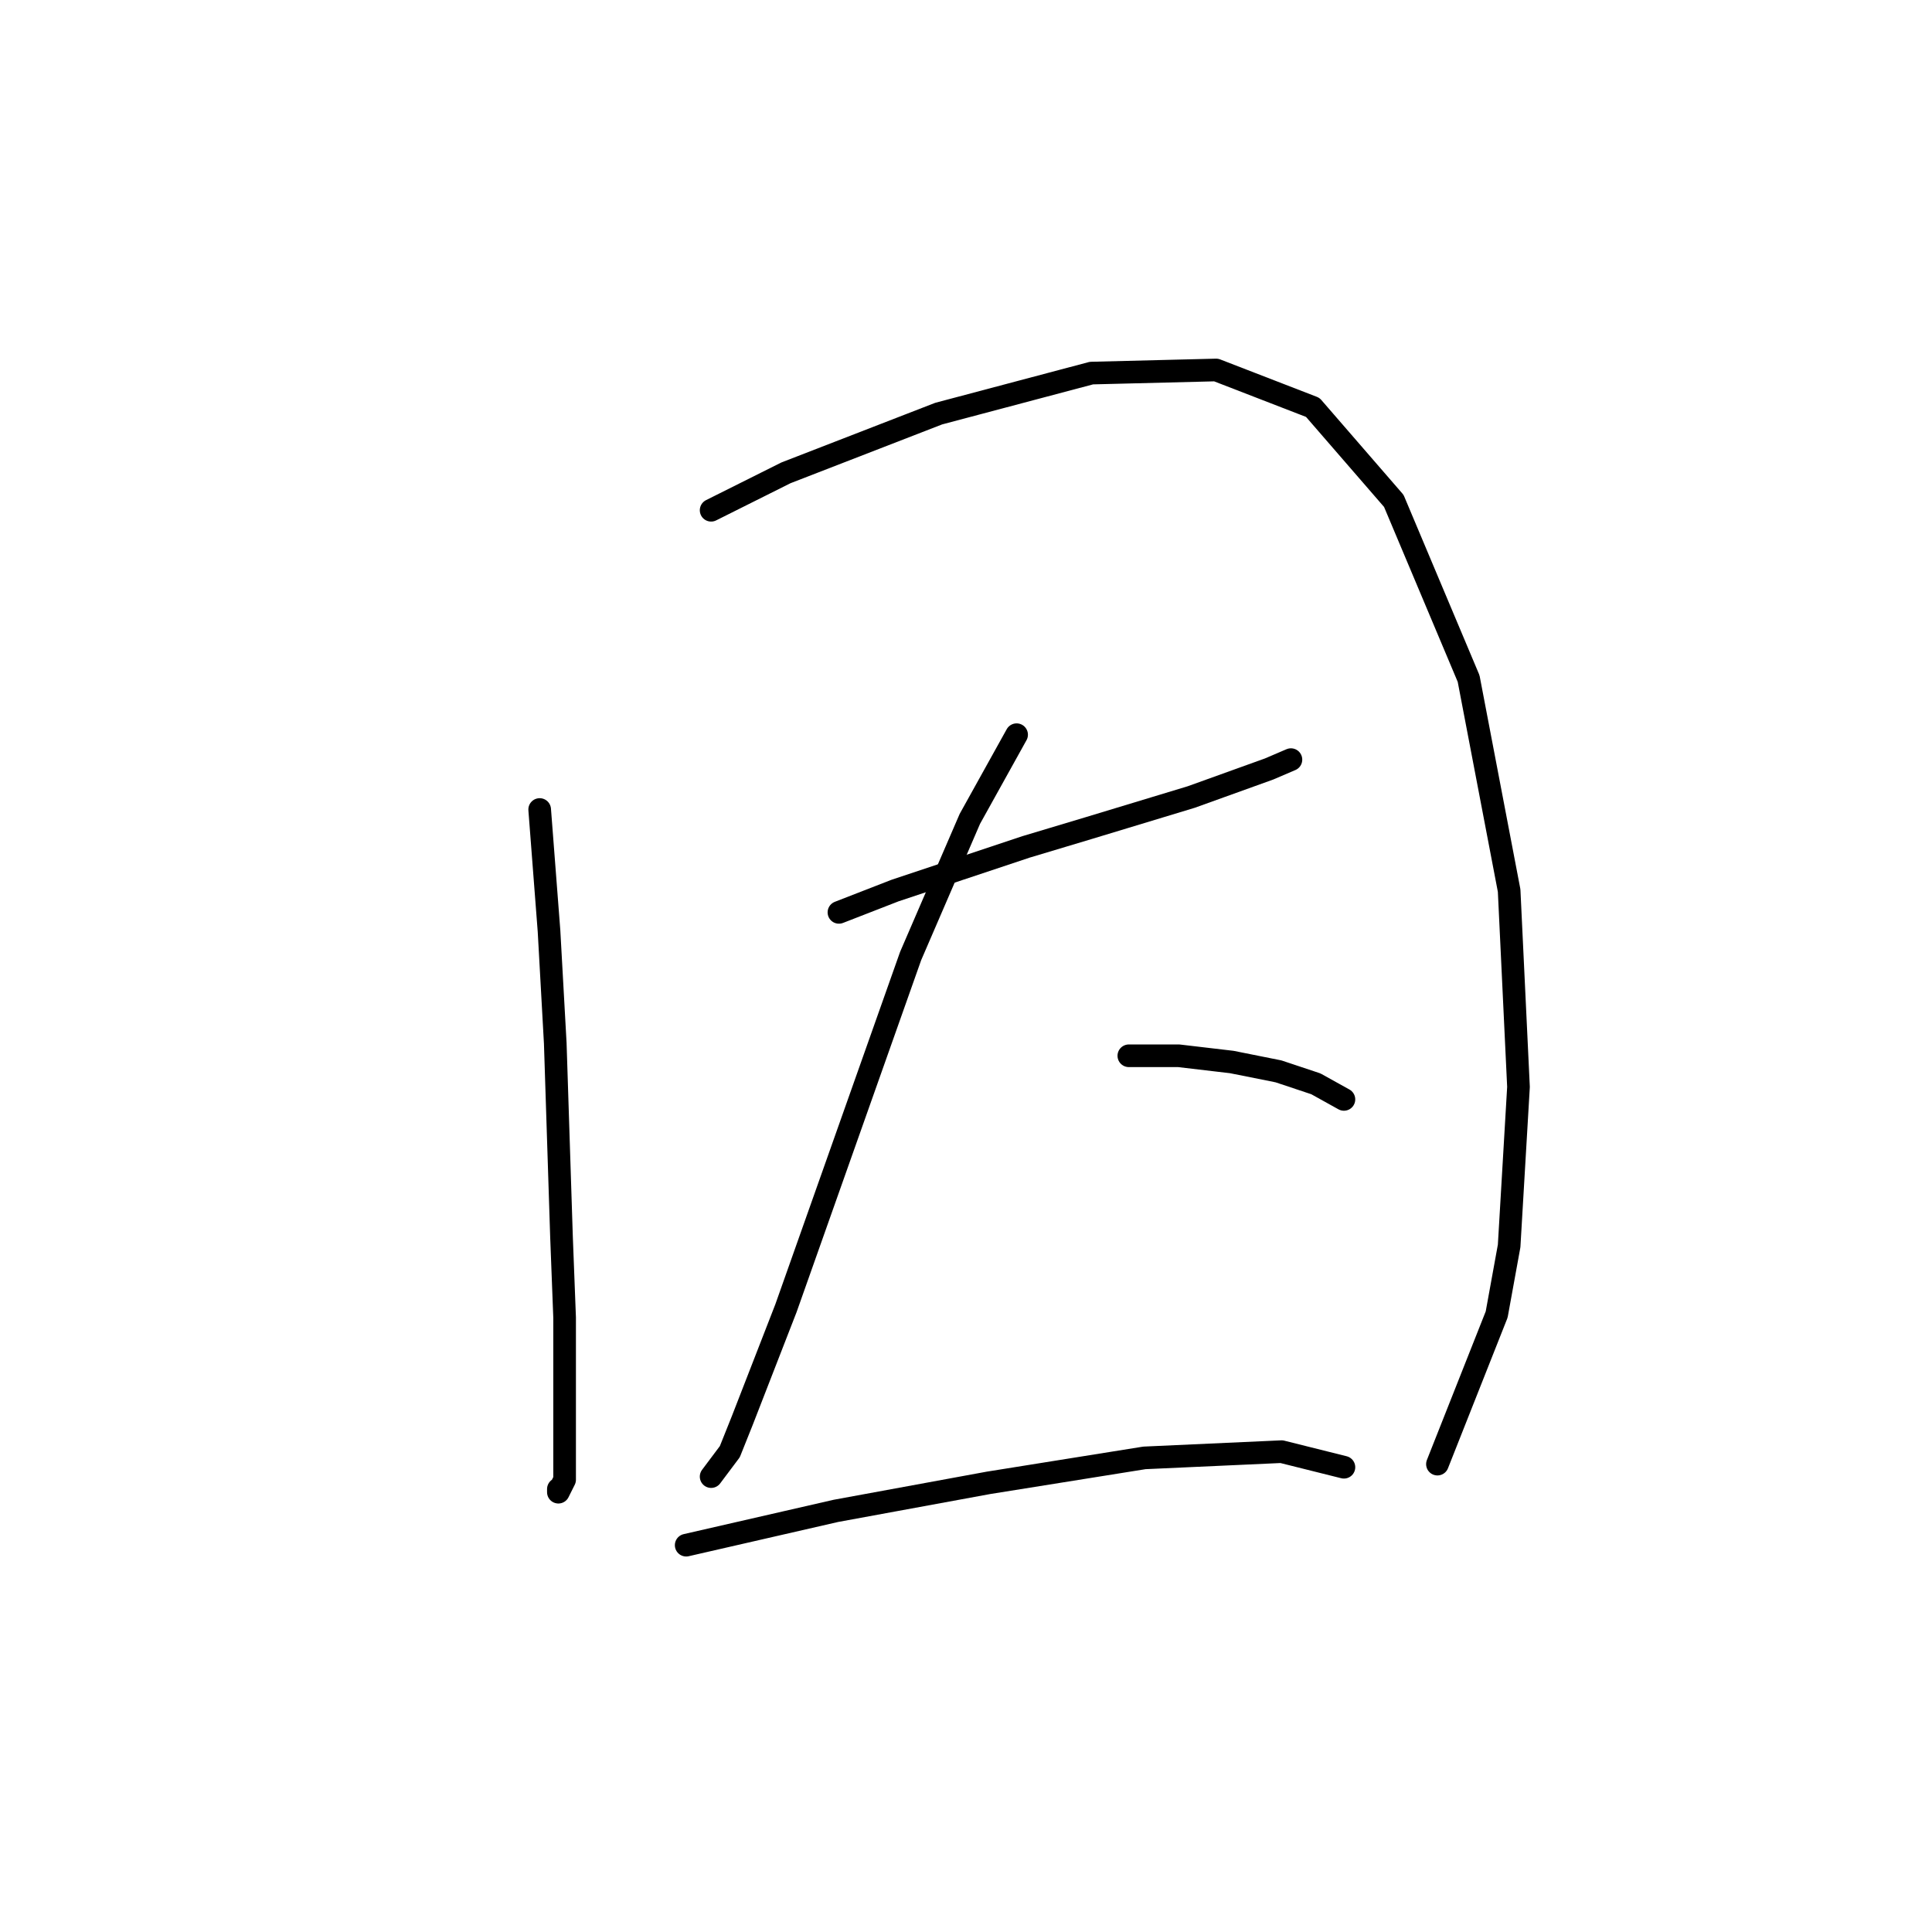 <?xml version="1.0" standalone="no"?>
    <svg width="256" height="256" xmlns="http://www.w3.org/2000/svg" version="1.1">
    <polyline stroke="black" stroke-width="3" stroke-linecap="round" fill="transparent" stroke-linejoin="round" points="71.51 107.264 72.749 123.373 73.575 138.243 74.401 163.852 74.814 174.591 74.814 189.461 74.814 196.07 73.988 197.722 73.988 197.309 73.988 197.309 " />
        <polyline stroke="black" stroke-width="3" stroke-linecap="round" fill="transparent" stroke-linejoin="round" points="94.228 67.611 104.141 62.654 124.38 54.806 144.62 49.437 161.142 49.024 173.946 53.98 184.686 66.372 194.599 89.916 199.968 118.003 201.208 144.025 199.968 165.091 198.316 174.178 190.468 194.004 190.468 194.004 " />
        <polyline stroke="black" stroke-width="3" stroke-linecap="round" fill="transparent" stroke-linejoin="round" points="111.163 120.894 118.597 118.003 135.946 112.22 144.207 109.742 157.837 105.612 168.164 101.894 171.055 100.655 171.055 100.655 " />
        <polyline stroke="black" stroke-width="3" stroke-linecap="round" fill="transparent" stroke-linejoin="round" points="134.706 97.351 128.511 108.503 120.663 126.677 104.141 173.352 98.358 188.222 96.706 192.352 94.228 195.657 94.228 195.657 " />
        <polyline stroke="black" stroke-width="3" stroke-linecap="round" fill="transparent" stroke-linejoin="round" points="149.576 139.895 156.185 139.895 163.207 140.721 169.403 141.96 174.359 143.612 178.077 145.677 178.077 145.677 " />
        <polyline stroke="black" stroke-width="3" stroke-linecap="round" fill="transparent" stroke-linejoin="round" points="90.923 204.744 110.75 200.2 130.989 196.483 151.641 193.178 169.816 192.352 178.077 194.417 178.077 194.417 " />
        </svg>